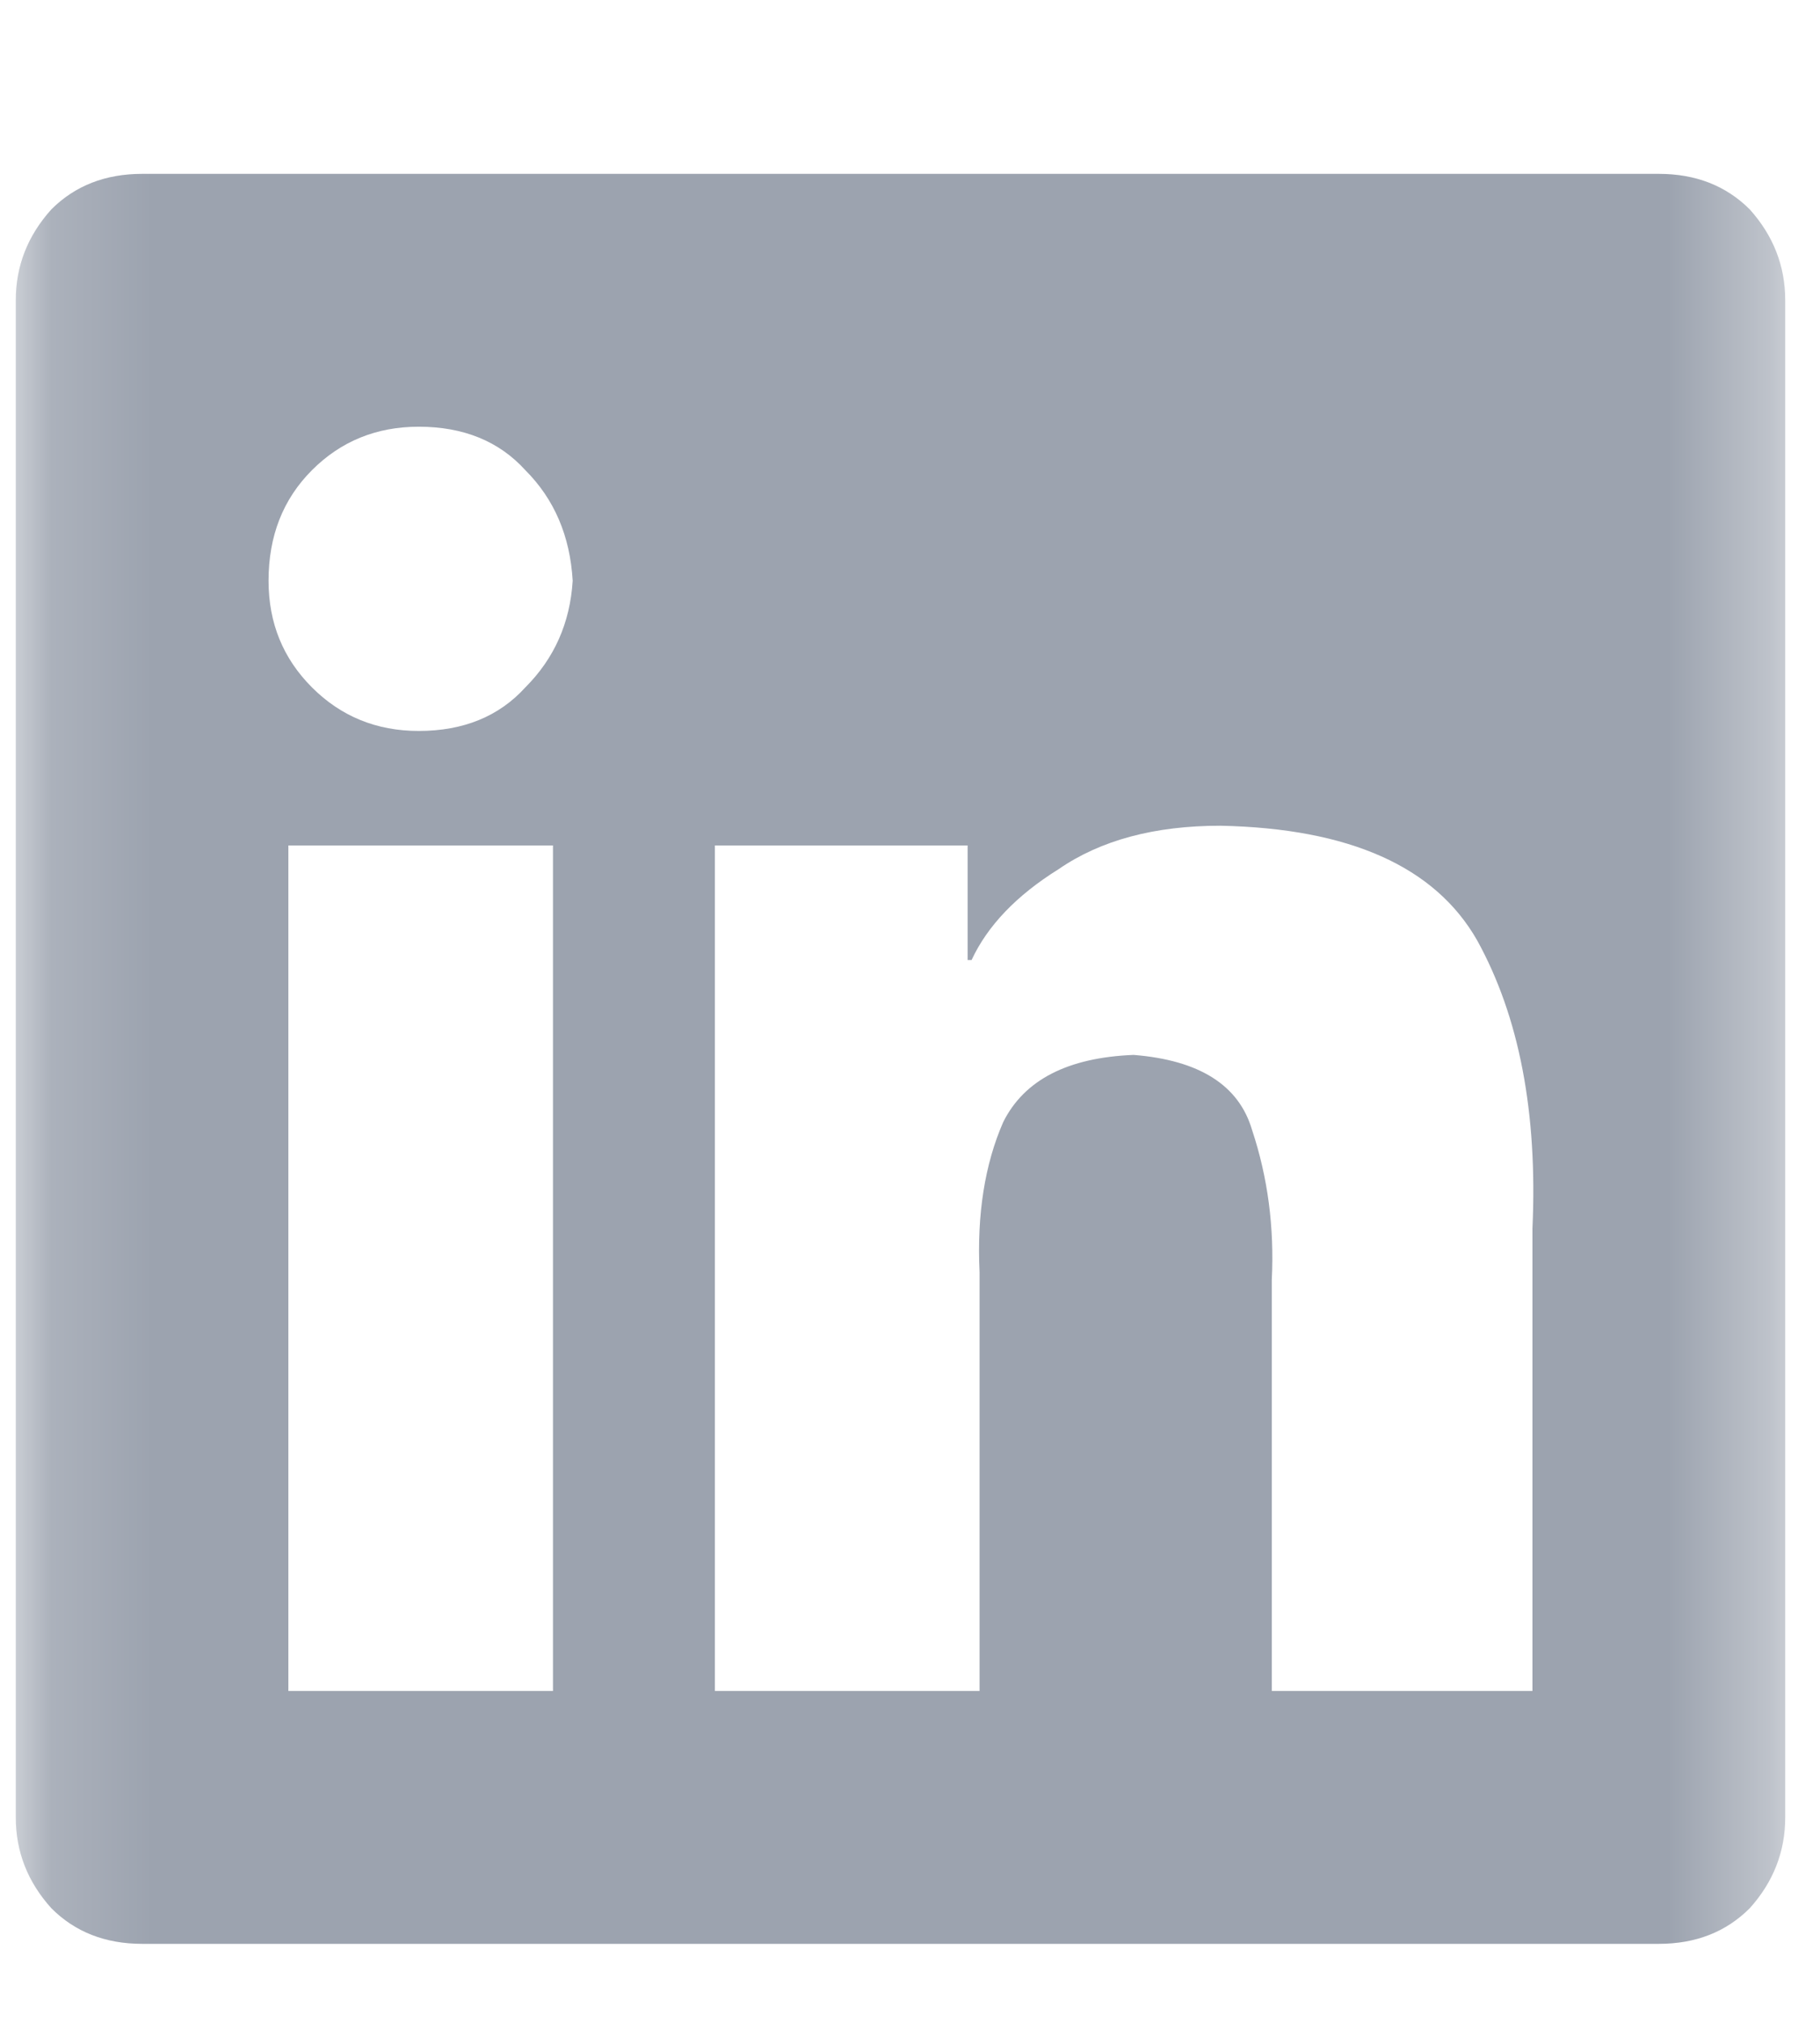 <svg width="18" height="20" viewBox="0 0 18 20" fill="none" xmlns="http://www.w3.org/2000/svg">
<mask id="mask0_4479_12880" style="mask-type:luminance" maskUnits="userSpaceOnUse" x="0" y="0" width="18" height="20">
<path d="M17.656 0H0.156V20H17.656V0Z" fill="white"/>
</mask>
<g mask="url(#mask0_4479_12880)">
<path d="M16.406 1.719H1.406C1.042 1.719 0.742 1.836 0.508 2.07C0.273 2.331 0.156 2.63 0.156 2.969V17.969C0.156 18.307 0.273 18.607 0.508 18.867C0.742 19.102 1.042 19.219 1.406 19.219H16.406C16.771 19.219 17.07 19.102 17.305 18.867C17.539 18.607 17.656 18.307 17.656 17.969V2.969C17.656 2.63 17.539 2.331 17.305 2.07C17.07 1.836 16.771 1.719 16.406 1.719ZM5.43 16.719H2.852V8.359H5.469V16.719H5.43ZM4.141 7.227C3.724 7.227 3.372 7.083 3.086 6.797C2.799 6.51 2.656 6.159 2.656 5.742C2.656 5.299 2.799 4.935 3.086 4.648C3.372 4.362 3.724 4.219 4.141 4.219C4.583 4.219 4.935 4.362 5.195 4.648C5.482 4.935 5.638 5.299 5.664 5.742C5.638 6.159 5.482 6.51 5.195 6.797C4.935 7.083 4.583 7.227 4.141 7.227ZM15.156 16.719H12.578V12.656C12.604 12.135 12.539 11.641 12.383 11.172C12.253 10.729 11.862 10.482 11.211 10.43C10.56 10.456 10.13 10.677 9.922 11.094C9.74 11.51 9.661 12.005 9.688 12.578V16.719H7.07V8.359H9.57V9.492H9.609C9.766 9.154 10.052 8.854 10.469 8.594C10.885 8.307 11.419 8.164 12.07 8.164C13.346 8.19 14.193 8.568 14.609 9.297C15.026 10.052 15.208 11.003 15.156 12.148V16.719Z" fill="#9CA3AF"/>
</g>
</svg>
